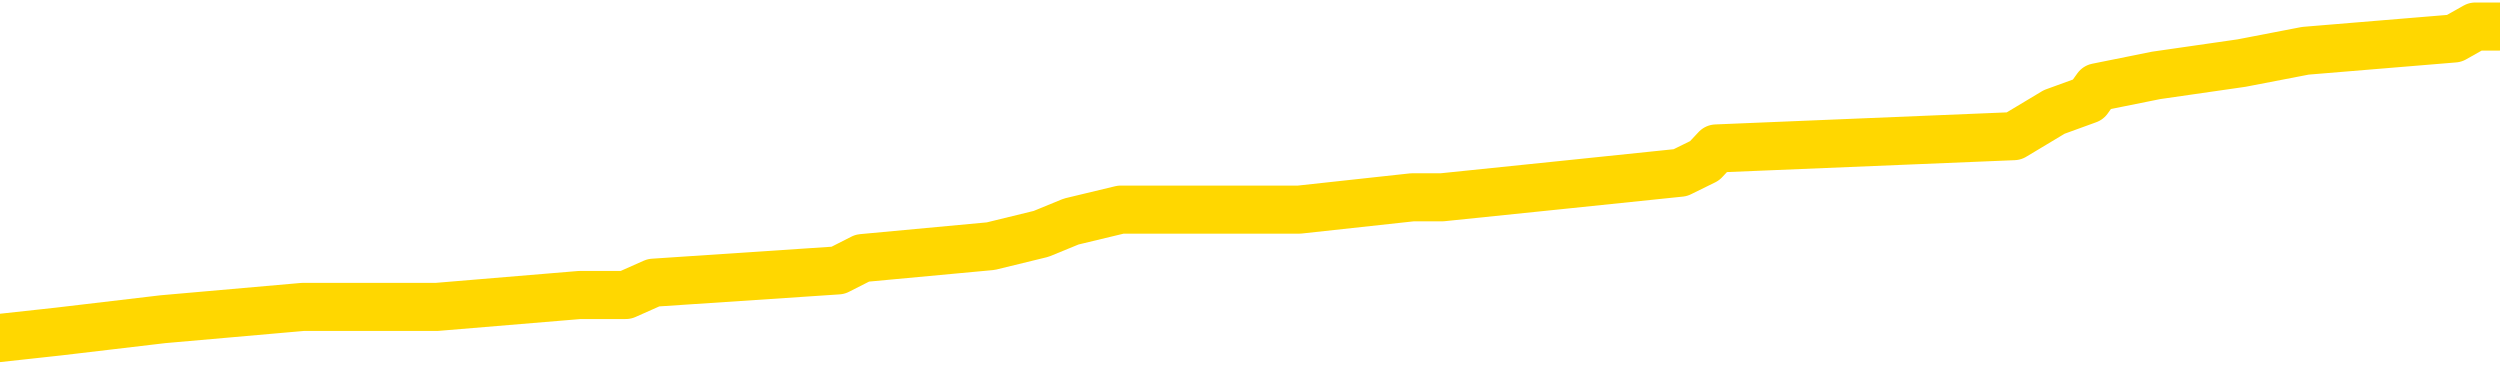 <svg xmlns="http://www.w3.org/2000/svg" version="1.1" viewBox="0 0 6500 1000">
	<path fill="none" stroke="gold" stroke-width="125" stroke-linecap="round" stroke-linejoin="round" d="M0 76560  L-839315 76560 L-839131 76528 L-838641 76465 L-838347 76433 L-838036 76369 L-837802 76338 L-837748 76274 L-837689 76211 L-837536 76179 L-837495 76116 L-837363 76084 L-837070 76052 L-836529 76052 L-835919 76020 L-835871 76020 L-835231 75989 L-835198 75989 L-834672 75989 L-834540 75957 L-834149 75894 L-833821 75830 L-833704 75767 L-833493 75703 L-832776 75703 L-832206 75671 L-832099 75671 L-831924 75640 L-831703 75576 L-831301 75545 L-831276 75481 L-830348 75418 L-830260 75354 L-830178 75291 L-830108 75227 L-829811 75196 L-829659 75132 L-827768 75164 L-827668 75164 L-827405 75164 L-827112 75196 L-826970 75132 L-826721 75132 L-826686 75100 L-826527 75069 L-826064 75005 L-825811 74973 L-825599 74910 L-825347 74878 L-824998 74847 L-824071 74783 L-823977 74720 L-823567 74688 L-822396 74625 L-821207 74593 L-821115 74529 L-821087 74466 L-820821 74402 L-820522 74339 L-820393 74276 L-820356 74212 L-819541 74212 L-819157 74244 L-818097 74276 L-818036 74276 L-817770 74910 L-817299 75513 L-817107 76116 L-816843 76718 L-816506 76687 L-816371 76655 L-815915 76623 L-815172 76592 L-815154 76560 L-814989 76496 L-814921 76496 L-814405 76465 L-813376 76465 L-813180 76433 L-812691 76401 L-812329 76369 L-811921 76369 L-811535 76401 L-809832 76401 L-809734 76401 L-809662 76401 L-809600 76401 L-809416 76369 L-809080 76369 L-808439 76338 L-808362 76306 L-808301 76306 L-808114 76274 L-808035 76274 L-807858 76243 L-807838 76211 L-807608 76211 L-807221 76179 L-806332 76179 L-806293 76147 L-806204 76116 L-806177 76052 L-805169 76020 L-805019 75957 L-804995 75925 L-804862 75894 L-804822 75862 L-803564 75830 L-803506 75830 L-802966 75798 L-802914 75798 L-802867 75798 L-802472 75767 L-802333 75735 L-802133 75703 L-801986 75703 L-801821 75703 L-801545 75735 L-801186 75735 L-800633 75703 L-799989 75671 L-799730 75608 L-799576 75576 L-799175 75545 L-799135 75513 L-799014 75481 L-798953 75513 L-798939 75513 L-798845 75513 L-798552 75481 L-798400 75354 L-798070 75291 L-797992 75227 L-797916 75196 L-797690 75100 L-797623 75037 L-797395 74973 L-797343 74910 L-797178 74878 L-796172 74847 L-795989 74815 L-795438 74783 L-795045 74720 L-794648 74688 L-793798 74625 L-793719 74593 L-793140 74561 L-792699 74561 L-792458 74529 L-792301 74529 L-791900 74466 L-791879 74466 L-791435 74434 L-791029 74402 L-790893 74339 L-790718 74276 L-790582 74212 L-790331 74149 L-789332 74117 L-789249 74085 L-789114 74053 L-789075 74022 L-788185 73990 L-787970 73958 L-787527 73927 L-787409 73895 L-787352 73863 L-786676 73863 L-786576 73831 L-786547 73831 L-785205 73800 L-784799 73768 L-784760 73736 L-783832 73704 L-783733 73673 L-783600 73641 L-783196 73609 L-783170 73578 L-783077 73546 L-782861 73514 L-782450 73451 L-781296 73387 L-781004 73324 L-780976 73260 L-780368 73229 L-780118 73165 L-780098 73133 L-779168 73102 L-779117 73038 L-778995 73006 L-778977 72943 L-778821 72911 L-778646 72848 L-778509 72816 L-778453 72784 L-778345 72753 L-778260 72721 L-778027 72689 L-777952 72657 L-777643 72626 L-777525 72594 L-777356 72562 L-777264 72531 L-777162 72531 L-777138 72499 L-777061 72499 L-776963 72435 L-776597 72404 L-776492 72372 L-775988 72340 L-775537 72309 L-775498 72277 L-775474 72245 L-775434 72213 L-775305 72182 L-775204 72150 L-774763 72118 L-774480 72086 L-773888 72055 L-773758 72023 L-773483 71960 L-773331 71928 L-773177 71896 L-773092 71833 L-773014 71801 L-772828 71769 L-772778 71769 L-772750 71737 L-772671 71706 L-772648 71674 L-772364 71611 L-771761 71547 L-770765 71515 L-770467 71484 L-769733 71452 L-769489 71420 L-769399 71388 L-768821 71357 L-768123 71325 L-767371 71293 L-767052 71262 L-766670 71198 L-766592 71166 L-765958 71135 L-765772 71103 L-765685 71103 L-765555 71103 L-765242 71071 L-765193 71039 L-765051 71008 L-765029 70976 L-764062 70944 L-763516 70913 L-763038 70913 L-762977 70913 L-762653 70913 L-762632 70881 L-762569 70881 L-762359 70849 L-762282 70817 L-762228 70786 L-762205 70754 L-762166 70722 L-762150 70690 L-761393 70659 L-761377 70627 L-760577 70595 L-760425 70564 L-759519 70532 L-759013 70500 L-758784 70437 L-758743 70437 L-758627 70405 L-758451 70373 L-757697 70405 L-757562 70373 L-757398 70342 L-757080 70310 L-756903 70246 L-755881 70183 L-755858 70119 L-755607 70088 L-755394 70024 L-754760 69993 L-754522 69929 L-754489 69866 L-754311 69802 L-754231 69739 L-754141 69707 L-754077 69644 L-753637 69580 L-753613 69548 L-753072 69517 L-752816 69485 L-752322 69453 L-751444 69421 L-751408 69390 L-751355 69358 L-751314 69326 L-751197 69295 L-750920 69263 L-750713 69199 L-750516 69136 L-750493 69072 L-750442 69009 L-750403 68977 L-750325 68946 L-749728 68882 L-749668 68850 L-749564 68819 L-749410 68787 L-748778 68755 L-748097 68723 L-747794 68660 L-747448 68628 L-747250 68597 L-747202 68533 L-746881 68501 L-746254 68470 L-746107 68438 L-746071 68406 L-746013 68375 L-745936 68311 L-745695 68311 L-745607 68279 L-745513 68248 L-745219 68216 L-745085 68184 L-745025 68152 L-744988 68089 L-744715 68089 L-743709 68057 L-743534 68026 L-743483 68026 L-743191 67994 L-742998 67930 L-742665 67899 L-742158 67867 L-741596 67803 L-741582 67740 L-741565 67708 L-741464 67645 L-741350 67581 L-741311 67518 L-741273 67486 L-741207 67486 L-741179 67454 L-741040 67486 L-740748 67486 L-740698 67486 L-740592 67486 L-740328 67454 L-739863 67423 L-739718 67423 L-739664 67359 L-739607 67328 L-739416 67296 L-739050 67264 L-738836 67264 L-738641 67264 L-738583 67264 L-738524 67201 L-738371 67169 L-738101 67137 L-737671 67296 L-737656 67296 L-737579 67264 L-737514 67232 L-737385 67010 L-737361 66979 L-737077 66947 L-737030 66915 L-736975 66883 L-736513 66852 L-736474 66852 L-736433 66820 L-736243 66788 L-735762 66756 L-735275 66725 L-735259 66693 L-735221 66661 L-734964 66630 L-734887 66566 L-734657 66534 L-734641 66471 L-734347 66407 L-733904 66376 L-733458 66344 L-732953 66312 L-732799 66281 L-732513 66249 L-732472 66185 L-732141 66154 L-731919 66122 L-731402 66059 L-731327 66027 L-731079 65963 L-730884 65900 L-730825 65868 L-730048 65836 L-729974 65836 L-729743 65805 L-729727 65805 L-729665 65773 L-729469 65741 L-729005 65741 L-728982 65710 L-728852 65710 L-727551 65710 L-727535 65710 L-727458 65678 L-727364 65678 L-727147 65678 L-726995 65646 L-726816 65678 L-726762 65710 L-726475 65741 L-726436 65741 L-726066 65741 L-725626 65741 L-725443 65741 L-725122 65710 L-724827 65710 L-724381 65646 L-724309 65614 L-723846 65551 L-723409 65519 L-723227 65487 L-721773 65424 L-721641 65392 L-721183 65329 L-720957 65297 L-720571 65234 L-720054 65170 L-719100 65107 L-718306 65043 L-717632 65012 L-717206 64948 L-716895 64916 L-716665 64821 L-715982 64726 L-715969 64631 L-715759 64504 L-715737 64472 L-715562 64409 L-714612 64377 L-714344 64314 L-713529 64282 L-713218 64218 L-713181 64187 L-713124 64123 L-712507 64092 L-711869 64028 L-710243 63996 L-709569 63965 L-708927 63965 L-708849 63965 L-708793 63965 L-708757 63965 L-708729 63933 L-708617 63869 L-708599 63838 L-708576 63806 L-708423 63774 L-708369 63711 L-708292 63679 L-708172 63647 L-708075 63616 L-707957 63584 L-707688 63520 L-707418 63489 L-707401 63425 L-707201 63394 L-707054 63330 L-706827 63298 L-706693 63267 L-706384 63235 L-706324 63203 L-705971 63140 L-705622 63108 L-705522 63076 L-705457 63013 L-705397 62981 L-705013 62918 L-704632 62886 L-704528 62854 L-704268 62822 L-703996 62759 L-703837 62727 L-703805 62696 L-703743 62664 L-703601 62632 L-703418 62600 L-703373 62569 L-703085 62569 L-703069 62537 L-702836 62537 L-702775 62505 L-702736 62505 L-702157 62473 L-702023 62442 L-702000 62315 L-701981 62093 L-701964 61839 L-701948 61585 L-701924 61331 L-701907 61141 L-701886 60919 L-701869 60697 L-701846 60570 L-701829 60443 L-701808 60348 L-701791 60284 L-701742 60189 L-701670 60094 L-701635 59935 L-701611 59809 L-701576 59682 L-701534 59555 L-701497 59491 L-701482 59364 L-701457 59269 L-701420 59206 L-701403 59111 L-701380 59047 L-701363 58984 L-701344 58920 L-701328 58857 L-701299 58762 L-701273 58666 L-701227 58635 L-701211 58571 L-701169 58539 L-701121 58476 L-701050 58413 L-701035 58349 L-701019 58286 L-700957 58254 L-700918 58222 L-700878 58190 L-700712 58159 L-700647 58127 L-700631 58095 L-700587 58032 L-700529 58000 L-700316 57968 L-700283 57937 L-700240 57905 L-700162 57873 L-699625 57842 L-699547 57810 L-699442 57746 L-699354 57715 L-699177 57683 L-698827 57651 L-698671 57619 L-698233 57588 L-698076 57556 L-697947 57524 L-697243 57461 L-697042 57429 L-696081 57366 L-695599 57334 L-695500 57334 L-695407 57302 L-695162 57270 L-695089 57239 L-694646 57175 L-694550 57144 L-694535 57112 L-694519 57080 L-694494 57048 L-694028 57017 L-693811 56985 L-693672 56953 L-693378 56921 L-693289 56890 L-693248 56858 L-693218 56826 L-693046 56795 L-692987 56763 L-692911 56731 L-692830 56699 L-692760 56699 L-692451 56668 L-692366 56636 L-692152 56604 L-692117 56572 L-691434 56541 L-691335 56509 L-691130 56477 L-691083 56446 L-690805 56414 L-690743 56382 L-690726 56319 L-690648 56287 L-690339 56223 L-690315 56192 L-690261 56128 L-690238 56097 L-690116 56065 L-689980 56001 L-689736 55970 L-689610 55970 L-688964 55938 L-688948 55938 L-688923 55938 L-688743 55875 L-688666 55843 L-688575 55811 L-688147 55779 L-687731 55748 L-687338 55684 L-687259 55652 L-687240 55621 L-686877 55589 L-686641 55557 L-686412 55526 L-686099 55494 L-686021 55462 L-685941 55399 L-685763 55335 L-685747 55303 L-685482 55240 L-685401 55208 L-685171 55177 L-684945 55145 L-684630 55145 L-684454 55113 L-684093 55113 L-683702 55081 L-683632 55018 L-683568 54986 L-683428 54923 L-683376 54891 L-683275 54828 L-682773 54796 L-682576 54764 L-682329 54732 L-682143 54701 L-681844 54669 L-681768 54637 L-681602 54574 L-680717 54542 L-680689 54479 L-680566 54415 L-679987 54383 L-679909 54352 L-679196 54352 L-678884 54352 L-678671 54352 L-678654 54352 L-678267 54352 L-677742 54288 L-677296 54256 L-676967 54225 L-676814 54193 L-676488 54193 L-676309 54161 L-676228 54161 L-676022 54098 L-675846 54066 L-674917 54034 L-674028 54003 L-673989 53971 L-673761 53971 L-673382 53939 L-672594 53907 L-672360 53876 L-672284 53844 L-671926 53812 L-671355 53749 L-671088 53717 L-670701 53685 L-670598 53685 L-670428 53685 L-669809 53685 L-669598 53685 L-669290 53685 L-669237 53654 L-669109 53622 L-669056 53590 L-668937 53559 L-668601 53495 L-667642 53463 L-667510 53400 L-667309 53368 L-666677 53336 L-666366 53305 L-665952 53273 L-665925 53241 L-665779 53210 L-665359 53178 L-664027 53178 L-663980 53146 L-663851 53083 L-663834 53051 L-663256 52987 L-663051 52956 L-663021 52924 L-662980 52892 L-662923 52861 L-662885 52829 L-662807 52797 L-662664 52765 L-662210 52734 L-662092 52702 L-661806 52670 L-661434 52638 L-661337 52607 L-661011 52575 L-660656 52543 L-660486 52512 L-660439 52480 L-660330 52448 L-660241 52416 L-660213 52385 L-660137 52321 L-659833 52289 L-659799 52226 L-659728 52194 L-659360 52163 L-659024 52131 L-658943 52131 L-658724 52099 L-658552 52067 L-658525 52036 L-658027 52004 L-657478 51940 L-656598 51909 L-656499 51845 L-656422 51814 L-656148 51782 L-655901 51718 L-655827 51687 L-655765 51623 L-655646 51592 L-655604 51560 L-655494 51528 L-655417 51465 L-654716 51433 L-654471 51401 L-654431 51369 L-654275 51338 L-653675 51338 L-653449 51338 L-653357 51338 L-652881 51338 L-652284 51274 L-651764 51243 L-651743 51211 L-651598 51179 L-651278 51179 L-650736 51179 L-650504 51179 L-650334 51179 L-649847 51147 L-649620 51116 L-649535 51084 L-649188 51052 L-648862 51052 L-648339 51020 L-648012 50989 L-647412 50957 L-647214 50894 L-647162 50862 L-647121 50830 L-646840 50798 L-646156 50735 L-645846 50703 L-645821 50640 L-645629 50608 L-645407 50576 L-645321 50545 L-644657 50481 L-644633 50449 L-644411 50386 L-644081 50354 L-643729 50291 L-643524 50259 L-643292 50196 L-643034 50164 L-642844 50100 L-642797 50069 L-642570 50037 L-642535 50005 L-642379 49973 L-642164 49942 L-641991 49910 L-641900 49878 L-641623 49847 L-641379 49815 L-641064 49783 L-640637 49783 L-640600 49783 L-640117 49783 L-639883 49783 L-639671 49751 L-639445 49720 L-638895 49720 L-638648 49688 L-637814 49688 L-637758 49656 L-637737 49625 L-637579 49593 L-637117 49561 L-637077 49529 L-636737 49466 L-636603 49434 L-636381 49402 L-635808 49371 L-635337 49339 L-635142 49307 L-634949 49276 L-634760 49244 L-634658 49212 L-634290 49180 L-634243 49149 L-634162 49117 L-632868 49085 L-632820 49053 L-632552 49053 L-632407 49053 L-631856 49053 L-631739 49022 L-631657 48990 L-631298 48958 L-631074 48927 L-630793 48895 L-630464 48831 L-629956 48800 L-629843 48768 L-629765 48736 L-629600 48704 L-629306 48704 L-628837 48704 L-628641 48736 L-628590 48736 L-627940 48704 L-627819 48673 L-627364 48673 L-627329 48641 L-626860 48609 L-626750 48578 L-626733 48546 L-626517 48546 L-626336 48514 L-625805 48514 L-624775 48514 L-624576 48482 L-624117 48451 L-623169 48387 L-623070 48355 L-622716 48292 L-622656 48260 L-622641 48229 L-622606 48197 L-622237 48165 L-622117 48133 L-621875 48102 L-621711 48070 L-621523 48038 L-621403 48006 L-620332 47943 L-619474 47911 L-619262 47848 L-619164 47816 L-618990 47753 L-618657 47721 L-618585 47689 L-618528 47657 L-618352 47657 L-617963 47626 L-617728 47594 L-617617 47562 L-617500 47531 L-616519 47499 L-616493 47467 L-615899 47404 L-615867 47404 L-615718 47372 L-615434 47340 L-614522 47340 L-613576 47340 L-613423 47309 L-613320 47309 L-613188 47277 L-613045 47245 L-613019 47213 L-612905 47182 L-612686 47150 L-612005 47118 L-611876 47086 L-611572 47055 L-611333 46991 L-611000 46960 L-610361 46928 L-610019 46864 L-609957 46833 L-609801 46833 L-608880 46833 L-608409 46833 L-608366 46833 L-608353 46801 L-608312 46769 L-608290 46737 L-608263 46706 L-608119 46674 L-607696 46642 L-607361 46642 L-607170 46611 L-606741 46611 L-606553 46579 L-606164 46515 L-605630 46484 L-605257 46452 L-605236 46452 L-604986 46420 L-604868 46388 L-604792 46357 L-604656 46325 L-604617 46293 L-604537 46262 L-604142 46230 L-603647 46198 L-603535 46135 L-603362 46103 L-603053 46071 L-602606 46039 L-602283 46008 L-602140 45944 L-601713 45881 L-601560 45817 L-601505 45754 L-600691 45722 L-600671 45690 L-600299 45659 L-600243 45659 L-599114 45627 L-599046 45627 L-598487 45595 L-598293 45564 L-598156 45532 L-597923 45500 L-597576 45468 L-597541 45405 L-597506 45373 L-597438 45310 L-597089 45278 L-596917 45246 L-596432 45215 L-596416 45183 L-596090 45151 L-595933 45119 L-594792 45056 L-594767 45024 L-594576 44961 L-594382 44929 L-594132 44897 L-594115 44866 L-593094 44834 L-592797 44802 L-592721 44770 L-592585 44707 L-592409 44675 L-591833 44612 L-591617 44580 L-591553 44548 L-591423 44517 L-591386 44453 L-590863 44421 L-590725 56921 L-590710 56921 L-590687 56921 L-590667 56921 L-590440 44390 L-589664 44390 L-589623 44390 L-589255 44390 L-589176 44358 L-589124 44326 L-588451 44295 L-587709 44263 L-587284 44263 L-586836 44231 L-585775 44199 L-585463 44136 L-585053 44136 L-584981 44104 L-584457 44104 L-584362 44104 L-584344 44104 L-583899 44072 L-583714 44009 L-582934 43946 L-582261 43914 L-581849 43819 L-581617 43755 L-581477 43723 L-581395 43660 L-581375 43628 L-581299 43628 L-581171 43597 L-580854 43628 L-580629 43628 L-580304 43597 L-580242 43597 L-579872 43597 L-579839 43597 L-579631 43597 L-578963 43597 L-578886 43597 L-578728 43533 L-578617 43533 L-578291 43501 L-578136 43470 L-577795 43470 L-577738 43406 L-577400 43343 L-577196 43311 L-577143 43248 L-575767 43216 L-575637 43184 L-575204 43152 L-574883 43121 L-574055 43057 L-573932 43026 L-573201 42962 L-573045 42899 L-573005 42867 L-572951 42835 L-572928 42803 L-572814 42772 L-572517 42740 L-572227 42708 L-572173 42677 L-572052 42645 L-572022 42613 L-571923 42581 L-571479 42581 L-571327 42550 L-570492 42550 L-569949 42518 L-569615 42518 L-569599 42486 L-569524 42454 L-569407 42423 L-569213 42391 L-568949 42359 L-568114 42328 L-568018 42296 L-567496 42264 L-567455 42232 L-567355 42201 L-566527 42201 L-566392 42169 L-566053 42169 L-565499 42137 L-565119 42105 L-564956 42074 L-564646 42042 L-563834 42010 L-563528 41979 L-563259 41979 L-562938 41979 L-562617 42010 L-562341 42010 L-561513 41947 L-561418 41915 L-561325 41820 L-561221 41725 L-560834 41630 L-560354 41566 L-560337 41534 L-560219 41503 L-559851 41439 L-559756 41407 L-558922 41344 L-558845 41312 L-558546 41281 L-558455 41249 L-558048 41185 L-557937 41122 L-557238 41090 L-556765 41059 L-556705 41027 L-556486 40963 L-556212 40932 L-556099 40900 L-555072 40868 L-554685 40836 L-554665 40805 L-554333 40773 L-554088 40741 L-553655 40710 L-553545 40678 L-553427 40646 L-552975 40583 L-552385 40551 L-552048 40519 L-550155 40487 L-550042 40424 L-549830 40392 L-548512 40361 L-548405 33222 L-548339 26179 L-548303 19675 L-548241 19675 L-547742 26750 L-547067 33730 L-547045 40170 L-546774 40107 L-545806 40107 L-545117 40075 L-544955 40043 L-544414 40012 L-544324 39980 L-543305 39948 L-542357 39885 L-541992 39916 L-541889 39948 L-541301 39948 L-541241 39948 L-541141 39916 L-540700 39853 L-540593 39821 L-540151 39789 L-539151 39694 L-538895 39599 L-538792 39504 L-538662 39440 L-538295 39377 L-537715 39314 L-537684 39282 L-537368 39250 L-535385 39218 L-535269 39187 L-535202 39187 L-534843 39155 L-533224 39123 L-533047 39123 L-532902 39123 L-532080 39155 L-532027 39187 L-531973 39187 L-531539 39187 L-530558 39218 L-530484 39218 L-529400 39187 L-529187 39187 L-528471 39123 L-528082 39092 L-527863 39028 L-527544 38965 L-527050 38901 L-526922 38869 L-526693 38806 L-526461 38743 L-526402 38711 L-526112 38679 L-525840 38616 L-524810 38584 L-523145 38552 L-522726 38520 L-522589 38489 L-522433 38489 L-522127 38457 L-521899 38394 L-521741 38362 L-521582 38298 L-521412 38235 L-521365 38203 L-521312 38171 L-521290 38171 L-520904 38140 L-520654 38140 L-520384 38140 L-520223 38140 L-520133 38140 L-518475 38140 L-518309 38171 L-517929 38140 L-517469 38140 L-516860 38076 L-515767 38045 L-515336 38013 L-515304 37981 L-515242 37949 L-515224 37918 L-513521 37886 L-513479 37854 L-513012 37822 L-512826 37791 L-512793 37727 L-512198 37696 L-512148 37664 L-511825 37632 L-511775 37600 L-511564 37569 L-511546 37537 L-511280 37473 L-511227 37442 L-510758 37410 L-510248 37347 L-510169 37347 L-509875 37315 L-509859 37283 L-509820 37251 L-509749 37220 L-509592 37188 L-508646 37188 L-508589 37188 L-508068 37188 L-507876 37156 L-507775 37156 L-507549 37125 L-507039 37125 L-506651 37981 L-506582 37981 L-506233 37949 L-505876 37918 L-504748 36998 L-504696 36934 L-504470 36902 L-504436 36871 L-504311 36807 L-504213 36807 L-503948 36807 L-503208 36839 L-502629 36839 L-502336 36839 L-501630 36839 L-501451 36807 L-501428 36807 L-500792 36776 L-500481 36744 L-500084 36744 L-500054 36712 L-500033 36680 L-499880 36649 L-499195 36649 L-499178 36649 L-498838 36649 L-498566 36617 L-498528 36585 L-498472 36522 L-498450 36490 L-498378 36458 L-498046 36427 L-497940 36395 L-497911 36331 L-497713 36300 L-497561 36268 L-496692 36236 L-496130 36173 L-496114 36173 L-496013 36141 L-495910 36173 L-495764 36173 L-495686 36173 L-495648 36141 L-495592 36109 L-495519 36078 L-495374 36046 L-494892 36046 L-494488 36014 L-493622 36046 L-493602 36046 L-493344 36046 L-493267 36046 L-493238 36014 L-493228 35951 L-493211 35919 L-492918 35887 L-492878 35855 L-492806 35824 L-492733 35792 L-492528 35760 L-492368 35665 L-492066 35570 L-491989 35443 L-491972 35348 L-491756 35284 L-491524 35284 L-491414 35316 L-491045 35348 L-490886 35348 L-490655 35348 L-490487 35348 L-490341 35316 L-490209 35284 L-488934 35221 L-488530 35157 L-488469 35126 L-488353 35062 L-487927 35031 L-487912 34967 L-487850 34935 L-487577 34872 L-487464 34840 L-487182 34777 L-486905 34745 L-486480 34682 L-486457 34650 L-486379 34618 L-486254 34586 L-485667 34555 L-485276 34523 L-484940 34491 L-484351 34460 L-484249 34460 L-484078 34428 L-483942 34428 L-483114 34396 L-481929 34364 L-481893 34333 L-481838 34333 L-481617 34301 L-481412 34301 L-481257 34301 L-481001 34269 L-480924 34237 L-480381 34206 L-480345 34174 L-480096 34142 L-479709 34111 L-478883 34079 L-478525 34047 L-478214 34047 L-477956 34015 L-477733 33984 L-477327 33952 L-477210 33920 L-477027 33888 L-476974 33888 L-476785 33857 L-476614 33825 L-476586 33793 L-476305 33762 L-475995 33730 L-475857 33698 L-475547 33666 L-475353 33666 L-475338 33635 L-474618 33635 L-474485 33571 L-474187 33539 L-474096 33508 L-473496 33508 L-473458 33476 L-473379 33444 L-472759 33413 L-472607 33349 L-472567 33317 L-472256 33286 L-472064 33254 L-471871 33190 L-471816 33127 L-471507 33095 L-471455 33064 L-471400 33095 L-471374 33095 L-471249 33095 L-470439 33064 L-470362 33032 L-469822 33000 L-469553 32968 L-468894 32937 L-467986 32905 L-467745 32873 L-467212 32842 L-466995 32810 L-465888 32842 L-465837 32842 L-465062 32842 L-464514 32810 L-464403 32778 L-464250 32715 L-464195 32683 L-464029 32651 L-463652 32619 L-463205 32588 L-463150 32556 L-462996 32524 L-462316 32493 L-462095 32461 L-461578 32429 L-460729 32366 L-460713 32334 L-458922 32302 L-458367 32270 L-458250 32239 L-457244 32207 L-457208 32175 L-456975 32175 L-456883 32175 L-456842 32175 L-456510 32144 L-456159 32112 L-455893 32048 L-455607 32017 L-455296 31953 L-455042 31890 L-454948 31858 L-454458 31826 L-454251 31795 L-453685 31763 L-453571 31795 L-453220 31763 L-453168 31763 L-453128 31763 L-452525 31699 L-451791 31636 L-451210 31572 L-450974 31509 L-450434 31414 L-450281 31350 L-449779 31319 L-449570 31255 L-449547 31255 L-449488 31223 L-448525 31223 L-448348 31192 L-447906 31160 L-447882 31097 L-447727 31065 L-447645 31065 L-447495 31097 L-446848 31097 L-446798 31065 L-445678 31033 L-444694 31001 L-444632 30970 L-443912 30938 L-443047 30906 L-442668 30875 L-442449 30875 L-441690 30843 L-441638 30811 L-441329 30748 L-440477 30748 L-440284 30716 L-440107 30684 L-439883 30684 L-439756 30652 L-439564 30652 L-439332 30621 L-439162 30652 L-438876 30621 L-438596 30621 L-438513 30589 L-438343 30557 L-438326 30494 L-438172 30462 L-438133 30430 L-437357 30399 L-437281 30399 L-437049 30335 L-436622 30303 L-436276 30272 L-435693 30240 L-435425 30240 L-435166 30240 L-435036 30177 L-435020 30145 L-434906 30113 L-434882 30081 L-434648 30050 L-434612 30018 L-433296 30018 L-433240 29986 L-432561 29923 L-431989 29923 L-431863 29923 L-431710 29923 L-431633 29923 L-431321 29859 L-431048 29828 L-430959 29764 L-430858 29764 L-429930 29732 L-429853 29732 L-429489 29732 L-429465 29701 L-429428 29669 L-428653 29605 L-428561 29574 L-428421 29542 L-428019 29510 L-427758 29510 L-427514 29542 L-427300 29510 L-427220 29510 L-427143 29510 L-427067 29510 L-426880 29542 L-426813 29542 L-426564 29542 L-426509 29510 L-426371 29479 L-426292 29415 L-426178 29383 L-425955 29352 L-425791 29320 L-425750 29288 L-425580 29256 L-425210 29225 L-425195 29193 L-425079 29161 L-424357 29130 L-424322 29098 L-424189 29098 L-423841 29066 L-423429 29066 L-423393 29066 L-423315 29034 L-423276 29003 L-422912 28971 L-422708 28939 L-422693 28907 L-422348 28876 L-421999 28876 L-421673 28876 L-421572 28844 L-421419 28844 L-421224 28812 L-420993 28812 L-420900 28812 L-420745 28812 L-420667 28812 L-420627 28781 L-420513 28749 L-420490 28717 L-420239 28717 L-420100 28654 L-419523 28559 L-418694 28495 L-418207 28432 L-418085 28400 L-418047 28368 L-418034 28336 L-417882 28273 L-417781 28210 L-417548 28178 L-417158 28114 L-416853 28083 L-416838 28051 L-416667 28019 L-416428 27956 L-415832 27956 L-415228 27924 L-415189 27924 L-415148 27924 L-414995 27892 L-414942 27861 L-414879 27829 L-414811 27797 L-414756 27734 L-414731 27702 L-414684 27670 L-414590 27607 L-414453 27575 L-414300 27543 L-414167 27512 L-414127 27512 L-414091 27480 L-414029 27448 L-413756 27385 L-413441 27353 L-413400 27289 L-413315 27258 L-413138 27226 L-412900 27194 L-412543 27163 L-412513 27131 L-411944 27099 L-411821 27067 L-411585 27036 L-411562 27036 L-411281 27004 L-410995 27004 L-410740 27004 L-410168 26972 L-409871 26940 L-409795 26909 L-409096 26877 L-409019 26845 L-408983 26814 L-408957 26782 L-408906 26718 L-408712 26687 L-408571 26623 L-408536 26592 L-408495 26560 L-407900 26528 L-407668 26496 L-407384 26718 L-407330 26909 L-407256 27131 L-407178 27321 L-406942 27258 L-406698 27226 L-406562 27194 L-406456 27163 L-406376 27131 L-405989 27067 L-405862 27036 L-405709 27004 L-405672 26972 L-405526 26940 L-405304 26909 L-405130 26877 L-405061 26845 L-404240 26782 L-404224 26782 L-403929 26750 L-403141 26718 L-402831 26718 L-402685 26687 L-402457 26655 L-402256 26592 L-401319 26560 L-401283 26528 L-401260 26496 L-401219 26433 L-400951 26401 L-400354 26369 L-400290 26338 L-400255 26306 L-400238 26274 L-399543 26274 L-399342 26274 L-399310 26274 L-398976 26274 L-398869 26243 L-398244 26179 L-397740 26147 L-397702 26084 L-397260 26084 L-397164 26052 L-397005 26052 L-396692 26052 L-396680 26052 L-396240 26084 L-395758 26116 L-395628 26116 L-395308 26116 L-395240 26084 L-394936 26084 L-394760 26052 L-394566 26020 L-394324 25957 L-394126 25894 L-394100 25830 L-393522 25798 L-393452 25767 L-393043 25735 L-392988 25703 L-392942 25671 L-392578 25640 L-392432 25608 L-392227 25576 L-392130 25576 L-391975 25545 L-391914 25513 L-391766 25449 L-391666 25418 L-391109 25418 L-391086 25481 L-390914 25513 L-390372 25545 L-390311 25545 L-390258 25481 L-390229 25418 L-390158 25386 L-390141 25322 L-390078 25291 L-390041 25227 L-389887 25196 L-389561 25164 L-388995 25132 L-388981 25100 L-388918 25037 L-388817 24973 L-388771 24973 L-388528 24942 L-388106 24942 L-387951 24942 L-386209 24878 L-385668 24847 L-384724 24815 L-384315 24783 L-383774 24720 L-383578 24688 L-383409 24656 L-383113 24625 L-382999 24593 L-382983 24593 L-382829 24561 L-382689 24529 L-382612 24466 L-382480 24466 L-382132 24466 L-381762 24498 L-381164 24498 L-380988 24498 L-380832 24466 L-380563 24434 L-380411 24434 L-380120 24529 L-380097 24593 L-380014 24656 L-379786 24720 L-379086 24688 L-378960 24656 L-378529 24625 L-378434 24593 L-377229 24593 L-377180 24561 L-376887 24561 L-376483 24529 L-376208 24466 L-376188 24434 L-376071 24402 L-375995 24371 L-375813 24339 L-375333 24307 L-374882 24244 L-374472 24212 L-374441 24180 L-374023 24149 L-373909 24149 L-373791 24149 L-373775 24149 L-373581 24117 L-373560 24053 L-373327 24022 L-372884 23990 L-372565 23927 L-372100 23927 L-371934 23895 L-371780 23863 L-371624 23863 L-371170 23863 L-370851 23863 L-370796 23895 L-370425 23895 L-370387 23927 L-370061 23927 L-369944 23895 L-369846 23863 L-369520 23800 L-369132 23768 L-368872 23736 L-368513 23673 L-368257 23641 L-366087 23609 L-366037 23578 L-366015 23546 L-365603 23546 L-365542 23546 L-365471 23578 L-365241 23578 L-364930 23546 L-364627 23482 L-364582 23451 L-364275 23419 L-364142 23387 L-363925 23355 L-363213 23324 L-363058 23324 L-362919 23292 L-362771 23292 L-362749 23292 L-362555 23260 L-362530 23229 L-362439 23197 L-362417 23165 L-362400 23133 L-362300 23102 L-361372 23070 L-360914 23070 L-359822 23006 L-359399 23006 L-358995 22975 L-358957 22943 L-358703 22911 L-357929 22848 L-357912 22816 L-357888 22784 L-357695 22753 L-356958 22721 L-356689 22689 L-356649 22657 L-356250 22594 L-356225 22562 L-355436 22531 L-354756 22499 L-353385 22467 L-353115 22435 L-353066 22404 L-352528 22340 L-352495 22309 L-352394 22245 L-352070 22213 L-351991 22182 L-351722 22182 L-350809 22150 L-350670 22150 L-350421 22086 L-349876 22086 L-349454 22055 L-349261 22023 L-349246 22023 L-349108 21960 L-349014 21928 L-348886 21896 L-348626 21864 L-348602 21801 L-348510 21769 L-348200 21737 L-348140 21706 L-348023 21706 L-347673 21706 L-346863 21706 L-346631 21642 L-345802 21642 L-345570 21579 L-345354 21547 L-344835 21547 L-344197 21515 L-343781 21484 L-343458 21452 L-342978 21420 L-342552 21420 L-342491 21388 L-342142 21388 L-342102 21357 L-342088 21325 L-341988 21262 L-341943 21262 L-341458 21230 L-340656 21230 L-340322 21230 L-339241 21198 L-338761 21166 L-338738 21135 L-338598 21103 L-338042 21071 L-337345 21039 L-337036 21008 L-336814 20976 L-336710 20944 L-336607 20881 L-335936 20849 L-335842 20817 L-335820 20817 L-335743 20786 L-335565 20786 L-335393 20786 L-335212 20754 L-335199 20722 L-335122 20690 L-334958 20659 L-334443 20627 L-334427 20595 L-334287 20595 L-333924 20564 L-333900 20564 L-333769 20532 L-333745 20500 L-333383 20468 L-332857 20405 L-332764 20373 L-332548 20310 L-332454 20278 L-332430 20246 L-331965 20215 L-331888 20215 L-331487 20183 L-331036 20183 L-329784 20151 L-329745 20119 L-329314 20088 L-329281 20056 L-328562 20024 L-328386 19993 L-328250 19961 L-327943 19929 L-327888 19897 L-327864 19834 L-327848 19770 L-327673 19739 L-327483 19707 L-326976 19707 L-326602 19453 L-326264 19168 L-326225 18914 L-325506 18692 L-325412 18660 L-325374 18628 L-324832 18628 L-324809 18597 L-324406 18565 L-323981 18533 L-323710 18533 L-323530 18501 L-323284 18438 L-323261 18406 L-323204 18343 L-322588 18311 L-322085 18279 L-321698 18279 L-321079 18311 L-320863 18311 L-320708 18343 L-319415 18279 L-319316 18248 L-318874 18184 L-318542 18152 L-318242 18089 L-317999 18057 L-317265 17994 L-316685 17962 L-315856 17930 L-315756 17899 L-315198 17867 L-315060 17835 L-313418 17803 L-313357 17803 L-313263 17803 L-312296 17803 L-312119 17772 L-311832 17772 L-311614 17772 L-311536 17740 L-311265 17740 L-311149 17708 L-310996 17677 L-310686 17645 L-310608 17613 L-310517 17613 L-310439 17581 L-310323 17581 L-310144 17550 L-310052 17518 L-310014 17486 L-309511 17486 L-309292 17454 L-309163 17454 L-309007 17423 L-308953 17391 L-308828 17391 L-308443 17359 L-307935 17328 L-307863 17296 L-307382 17264 L-307305 17232 L-307205 17232 L-306972 17201 L-306507 17201 L-306277 17201 L-306260 17201 L-306028 17201 L-305874 17201 L-305812 17201 L-305619 17169 L-305348 17105 L-304597 17074 L-303644 17074 L-303608 17042 L-303383 17042 L-302943 17042 L-302662 16979 L-302314 16947 L-301245 16915 L-300317 16915 L-300186 16915 L-300139 16915 L-300070 16883 L-299915 16883 L-299838 16820 L-299664 16756 L-299230 16693 L-299025 16661 L-298965 16598 L-298383 16566 L-298229 16503 L-298113 16471 L-298072 16439 L-297903 16407 L-297766 16376 L-297555 16312 L-297478 16281 L-297454 16249 L-297246 16185 L-296836 16154 L-296811 16122 L-296588 16090 L-296443 16059 L-296408 16027 L-296395 15995 L-296372 15963 L-296139 15932 L-295953 15900 L-295736 15868 L-295711 15836 L-295022 15805 L-294918 15773 L-294882 15741 L-294862 15710 L-294668 15678 L-294614 15646 L-294497 15583 L-294416 15583 L-294305 15551 L-293990 15519 L-293531 15487 L-293276 15456 L-293042 15392 L-292912 15361 L-292559 15329 L-292500 15297 L-292347 15265 L-291775 15202 L-291689 15170 L-291536 15107 L-291240 15043 L-290870 14980 L-290567 14916 L-290490 14885 L-290085 14853 L-289917 14853 L-289773 14853 L-289233 14853 L-289172 14853 L-289156 14789 L-288990 14758 L-288785 14726 L-288710 14726 L-288617 14694 L-288207 14663 L-288192 14631 L-288168 14631 L-287975 14599 L-287898 14885 L-287728 15170 L-287666 15424 L-287650 15710 L-287135 15678 L-286914 15646 L-286295 15583 L-286042 15551 L-285848 15519 L-285808 15487 L-285735 15487 L-285670 15487 L-285019 15487 L-284980 15519 L-284806 15519 L-284740 15519 L-284066 15519 L-283677 15456 L-283416 15424 L-283178 15392 L-283100 15329 L-283084 15265 L-282882 15234 L-282512 15170 L-282286 15138 L-281651 15107 L-281631 15107 L-281244 15075 L-281150 15075 L-281092 15043 L-280816 15012 L-280506 15012 L-280429 14980 L-279578 15012 L-279235 15170 L-278798 15361 L-278364 15519 L-277869 15678 L-277720 15646 L-277451 15678 L-276213 15710 L-276157 15773 L-274393 15805 L-274203 15773 L-273192 15741 L-273041 15710 L-272666 15773 L-272345 15836 L-271740 15900 L-271670 15963 L-271493 15932 L-270664 15900 L-270526 15868 L-270139 15836 L-269954 15805 L-269911 15773 L-269791 15741 L-269581 15710 L-269134 15646 L-268785 15614 L-268653 15583 L-268244 15551 L-267894 15551 L-267609 15519 L-267415 15487 L-267261 15487 L-267097 15456 L-267028 15424 L-266929 15424 L-266695 15392 L-266579 15392 L-266525 15361 L-265984 15361 L-265519 15329 L-264337 15329 L-264204 15329 L-264179 15329 L-264127 15329 L-263459 15329 L-262424 15265 L-262230 15234 L-262051 15202 L-261899 15202 L-261859 15170 L-261844 15170 L-261782 15138 L-261457 15107 L-260296 15075 L-260103 15043 L-259925 15012 L-258811 14980 L-257952 14948 L-257846 14948 L-257372 14916 L-257179 14916 L-254858 14885 L-254780 14853 L-254659 14789 L-254624 14758 L-254587 14694 L-254493 14599 L-254277 14536 L-253696 14472 L-253309 14440 L-252536 14409 L-252459 14377 L-251761 14377 L-251220 14377 L-251179 14345 L-251049 14345 L-250585 14314 L-250546 14282 L-250411 14250 L-250043 14218 L-250014 14187 L-249864 14187 L-249463 14155 L-247639 14187 L-246832 14155 L-246113 14155 L-246097 14155 L-245783 14092 L-245221 14060 L-244720 14028 L-244201 13996 L-244179 13965 L-242436 13933 L-242267 13901 L-242071 13869 L-241177 13838 L-240659 13774 L-240448 13743 L-240190 13711 L-239481 13679 L-238530 13647 L-237872 13616 L-237833 13552 L-237546 13520 L-237464 13489 L-237368 13489 L-237237 13457 L-237159 13457 L-236424 13457 L-236087 13425 L-236037 13457 L-235782 13457 L-235496 13425 L-235070 13425 L-234490 13394 L-234231 13394 L-234079 13362 L-233832 13362 L-233793 13362 L-232996 13330 L-232959 13298 L-232782 13298 L-232372 13235 L-232144 13235 L-232067 13235 L-231936 13235 L-231820 13203 L-231472 13171 L-231409 13140 L-231256 13108 L-230515 13076 L-230404 13045 L-230234 13013 L-230195 12981 L-229900 12981 L-229499 12981 L-229322 12981 L-229228 12981 L-228918 12949 L-228117 12918 L-227658 12854 L-227138 12822 L-226650 12791 L-225954 12759 L-224908 12727 L-224639 12727 L-224585 12696 L-224425 12696 L-224173 12696 L-223927 12664 L-223848 12632 L-223634 12569 L-223322 12537 L-222858 12473 L-222844 12442 L-222548 12442 L-222534 12410 L-221543 12378 L-220871 12347 L-220536 12283 L-219920 12283 L-219783 12251 L-219144 12220 L-219014 12188 L-218063 12125 L-217963 12061 L-217404 12029 L-216995 12029 L-216567 12029 L-216476 11998 L-215641 11998 L-215277 11998 L-215238 12029 L-215106 12061 L-214929 12061 L-214712 12061 L-214659 12029 L-214502 11966 L-214249 11934 L-213148 11902 L-213071 11871 L-212852 11839 L-212721 11776 L-212684 11744 L-212491 11712 L-212392 11680 L-211908 11649 L-211623 11617 L-211463 11585 L-211368 11522 L-211097 11490 L-210827 11458 L-210811 11331 L-210673 11236 L-210534 11141 L-210208 11014 L-209899 10951 L-209858 10919 L-209782 10855 L-209667 10824 L-208816 10760 L-208490 10729 L-208158 10697 L-208026 10697 L-207810 10697 L-207793 10697 L-207113 10697 L-207020 10633 L-206996 10602 L-206981 10538 L-206942 10506 L-206530 10443 L-206261 10411 L-206221 10380 L-205852 10380 L-205643 10348 L-204560 10348 L-204543 10316 L-204515 10284 L-204495 10284 L-204118 10221 L-203863 10189 L-203615 10126 L-203475 10062 L-203343 10031 L-203011 9999 L-202918 9967 L-202857 9935 L-202299 9904 L-202238 9872 L-202082 9840 L-201888 9809 L-201696 9777 L-201680 9745 L-201642 9713 L-201603 9682 L-201332 9650 L-201209 9618 L-201177 9586 L-201077 9586 L-200921 9586 L-200780 9586 L-200496 9555 L-200171 9555 L-199475 9523 L-199452 9523 L-198943 9523 L-198097 9523 L-197734 9491 L-197579 9460 L-196975 9460 L-196805 9460 L-196744 9460 L-196689 9428 L-195634 9396 L-195615 9396 L-194709 9396 L-194688 9396 L-194521 9364 L-194279 9364 L-194228 9333 L-194174 9269 L-194036 9237 L-193997 9206 L-193069 9174 L-193013 9174 L-192891 9174 L-192820 9174 L-192704 9174 L-192525 9206 L-191543 9174 L-191404 9174 L-191286 9111 L-190991 9047 L-190744 9015 L-190708 8984 L-190653 9015 L-190631 9015 L-190498 9015 L-190419 9015 L-190282 8984 L-189659 8984 L-189492 8952 L-189028 8952 L-188851 8888 L-188835 8857 L-188775 8825 L-188658 8793 L-188176 8762 L-187480 8730 L-187107 8698 L-186938 8666 L-185972 8635 L-185817 8603 L-185639 8603 L-185546 8571 L-185291 8571 L-185120 8571 L-184474 8539 L-184463 8539 L-183882 8508 L-183744 8508 L-183689 8444 L-182954 8413 L-182915 8381 L-182838 8381 L-182196 8349 L-181421 8349 L-181329 8317 L-181280 8317 L-181265 8286 L-181229 8286 L-181212 8222 L-181149 8190 L-181133 8159 L-181113 8159 L-180958 8127 L-180920 8095 L-180903 8064 L-180864 8032 L-180725 8000 L-180648 7968 L-180284 7937 L-179936 7905 L-179162 7873 L-178560 7842 L-178364 7810 L-178134 7810 L-177996 7778 L-177358 7778 L-177069 7746 L-177047 7746 L-176587 7715 L-176354 7715 L-176299 7683 L-176261 7651 L-175758 7619 L-175207 7588 L-174419 7556 L-173296 7556 L-172402 7524 L-172314 7524 L-172015 7493 L-171943 7461 L-171827 7429 L-170650 7397 L-170302 7366 L-170280 7334 L-169761 7302 L-169614 7270 L-169506 7239 L-169296 7207 L-169142 7175 L-169119 7144 L-168925 7112 L-168848 7080 L-168705 7048 L-167904 7017 L-167757 6985 L-167478 6953 L-167300 6921 L-166991 6890 L-166179 6858 L-165251 6858 L-163659 6826 L-163415 6795 L-162774 6763 L-162579 6731 L-162501 6699 L-161984 6668 L-161752 6668 L-161729 6636 L-161597 6636 L-161257 6604 L-161247 6572 L-161030 6541 L-160993 6509 L-160452 6477 L-159923 6414 L-159855 6382 L-159562 6350 L-159014 6287 L-158979 6255 L-158926 6223 L-158827 6160 L-158595 6160 L-158014 6160 L-157917 6192 L-157843 6192 L-157511 6160 L-156761 6128 L-156722 6097 L-156042 6097 L-155887 6097 L-155561 6065 L-155345 6033 L-155114 6033 L-154817 6001 L-154571 5970 L-154220 5938 L-154167 5906 L-153407 5875 L-152714 5811 L-152363 5748 L-151900 5716 L-151266 5684 L-150857 5652 L-150780 5684 L-150354 5684 L-149711 5652 L-149542 5652 L-148800 5621 L-148613 5589 L-148317 5557 L-147745 5526 L-147720 5494 L-146701 5494 L-146214 5462 L-146120 5462 L-146059 5430 L-145771 5399 L-145485 5367 L-145424 5335 L-145244 5335 L-144533 5303 L-144357 5272 L-144159 5240 L-144007 5208 L-143915 5177 L-143854 5145 L-143312 5145 L-143001 5113 L-142909 5050 L-142832 4986 L-142265 4954 L-142174 4954 L-141919 4891 L-141592 4828 L-141555 4732 L-141400 4637 L-141168 4605 L-140846 4574 L-139714 4542 L-139514 4510 L-138989 4479 L-138744 4479 L-138498 4447 L-138418 4415 L-138398 4352 L-138322 4320 L-138266 4256 L-138189 4225 L-138150 4193 L-137971 4130 L-137934 4098 L-137703 4066 L-136465 4034 L-136138 4003 L-136099 3939 L-135317 3907 L-135170 3876 L-134178 3844 L-133972 3844 L-133546 3844 L-133419 3844 L-133014 3876 L-132926 3844 L-132270 3812 L-131562 3781 L-130954 3749 L-130761 3717 L-130528 3654 L-129909 3622 L-129614 3559 L-129174 3527 L-129019 3495 L-128864 3463 L-128108 3400 L-127758 3368 L-127356 3368 L-127317 3336 L-126311 3336 L-125991 3336 L-125744 3305 L-125045 3241 L-124971 3210 L-124659 3178 L-123579 3146 L-123387 3114 L-123153 3114 L-122959 3083 L-122458 3051 L-121705 3051 L-121591 3051 L-121391 3051 L-121350 3019 L-121257 2987 L-120944 2956 L-120856 2924 L-120739 2892 L-120422 2892 L-120353 2861 L-120328 2829 L-119966 2797 L-119927 2765 L-119711 2734 L-119207 2765 L-118605 2797 L-118394 2861 L-118240 2892 L-118203 2892 L-118159 2829 L-118124 2797 L-117991 2765 L-117582 2734 L-117211 2702 L-117158 2670 L-117142 2638 L-117063 2607 L-116653 2575 L-116499 2543 L-116484 2480 L-116444 2448 L-116266 2385 L-116190 2353 L-115958 2321 L-115168 2289 L-115091 2289 L-114356 2226 L-114200 2194 L-113960 2131 L-113899 2067 L-113813 2036 L-113791 1972 L-113673 1909 L-113659 1845 L-113597 1782 L-113559 1750 L-113465 1718 L-113443 1718 L-113327 1687 L-113094 1655 L-112924 1592 L-112104 1592 L-111703 1560 L-111547 1560 L-111042 1560 L-110928 1560 L-110332 1560 L-109958 1528 L-109906 1528 L-109712 1496 L-109015 1496 L-108977 1465 L-108832 1465 L-108607 1433 L-108345 1401 L-107972 1369 L-107546 1338 L-107417 1306 L-107397 1243 L-106904 1243 L-106207 1211 L-105976 1243 L-105822 1243 L-104853 1243 L-104628 1274 L-104351 1274 L-104335 1243 L-103809 1211 L-103280 1179 L-103132 1147 L-103112 1116 L-102571 1084 L-102261 1052 L-102143 989 L-101951 925 L-101815 862 L-101488 830 L-101371 798 L-101062 798 L-100636 767 L-100580 767 L-100347 798 L-100250 798 L-100117 798 L-99821 798 L-99707 767 L-99343 735 L-99030 735 L-98547 703 L-98376 671 L-98128 640 L-97912 608 L-97387 576 L-97200 513 L-96845 481 L-96209 449 L-96055 386 L-95314 354 L-94895 322 L-94714 291 L-94638 291 L-94507 259 L-94214 227 L-94173 196 L-93943 196 L-93750 164 L-93495 164 L-93069 132 L-92959 100 L-92341 100 L-92160 100 L-90948 100 L-90301 132 L-90150 132 L-90113 132 L-89981 132 L-89880 100 L-89864 69 L-89782 37 L-89571 5 L-89454 -26 L-89091 -57 L-88719 -89 L-88023 -121 L-87620 -152 L-87515 -184 L-87497 -216 L-86553 -248 L-86358 -311 L-86205 -343 L-86150 -406 L-85394 -406 L-85377 -343 L-84888 -311 L-84757 -248 L-84564 -248 L-83674 -279 L-83635 -311 L-83596 -343 L-83520 -375 L-83481 -375 L-83404 -406 L-83320 -438 L-83055 -470 L-82823 -501 L-82761 -533 L-82280 -565 L-81944 -565 L-81833 -597 L-81639 -628 L-81463 -660 L-81403 -660 L-81367 -692 L-81097 -723 L-80400 -787 L-80347 -850 L-80053 -914 L-79651 -977 L-79086 -1009 L-78213 -1041 L-77909 -1072 L-77871 -1104 L-77748 -1136 L-77149 -1168 L-77020 -1199 L-76819 -1231 L-76782 -1263 L-76168 -1295 L-75990 -1326 L-75975 -1390 L-75757 -1421 L-75678 -1485 L-75371 -1485 L-75239 -1517 L-75007 -1517 L-74673 -1517 L-74582 -1548 L-74481 -1580 L-74443 -1612 L-73900 -1612 L-73708 -1644 L-73166 -1675 L-72741 -1707 L-72609 -1707 L-72547 -1707 L-72316 -1707 L-72299 -1707 L-71811 -1675 L-71731 -1675 L-71713 -1675 L-70320 -1644 L-70184 -1644 L-70071 -1675 L-69436 -1707 L-69297 -1739 L-69179 -1770 L-69025 -1834 L-68988 -1866 L-68910 -1897 L-68856 -1866 L-67864 -1866 L-67827 -1897 L-67694 -1897 L-67634 -1961 L-67535 -1993 L-67244 -2024 L-67231 -2056 L-66921 -2056 L-66821 -2024 L-66355 -2056 L-66302 1306 L-66159 4637 L-66032 8000 L-65799 11363 L-65231 11331 L-65142 11300 L-65119 11300 L-64832 11268 L-64149 11236 L-64072 11204 L-64036 11173 L-64020 11141 L-63820 11109 L-63400 11046 L-63129 11046 L-62255 11014 L-61963 11014 L-61852 11014 L-61118 10982 L-60991 10951 L-60631 10919 L-60379 10919 L-59507 10887 L-59338 10887 L-59277 10855 L-59222 10824 L-58874 10792 L-58850 10760 L-58642 10729 L-58501 10697 L-58371 10665 L-58248 10633 L-58125 10602 L-57888 10570 L-57597 10538 L-56938 10506 L-56916 10475 L-56761 10443 L-56644 10411 L-55679 10380 L-55624 10348 L-55391 10316 L-55369 10284 L-55043 10253 L-54927 10253 L-54887 10221 L-54386 10221 L-54087 10189 L-53975 10157 L-53433 10126 L-52374 10094 L-51748 10062 L-51576 10031 L-51328 9999 L-51072 9967 L-50941 9935 L-50919 9904 L-50252 9872 L-49356 9840 L-49310 9809 L-49239 9777 L-49124 9777 L-48903 9745 L-48712 9745 L-48673 9713 L-48481 9682 L-47822 9682 L-47205 9650 L-47166 9840 L-46569 10031 L-46508 10189 L-45386 10348 L-45331 10348 L-45210 10316 L-44945 10284 L-44881 10284 L-44612 10284 L-44536 10253 L-44320 10253 L-43837 10221 L-43567 10189 L-43436 10189 L-43204 10126 L-43179 10031 L-43164 9904 L-43141 9745 L-43126 9586 L-43102 9428 L-43088 9237 L-43064 9047 L-43049 8857 L-43026 8698 L-43010 8539 L-42988 8381 L-42972 8286 L-42944 8190 L-42926 8064 L-42908 8000 L-42872 7905 L-42832 7842 L-42817 7778 L-42792 7683 L-42739 7619 L-42715 7556 L-42638 7493 L-42600 7461 L-42585 7397 L-42522 7334 L-42507 7270 L-42461 7175 L-42390 7112 L-42352 7080 L-42328 7017 L-42275 6953 L-42250 6921 L-42235 6890 L-42173 6858 L-42136 6826 L-42059 6795 L-42043 6763 L-42015 6699 L-41943 6668 L-41903 6636 L-41750 6572 L-41633 6541 L-41579 6509 L-41497 6477 L-41463 6446 L-41439 6414 L-41285 6382 L-41270 6350 L-41168 6319 L-40858 6287 L-40821 6255 L-40606 6223 L-40495 6223 L-40470 6223 L-40240 6255 L-40008 6255 L-39633 6223 L-39505 6192 L-39465 6160 L-39413 6128 L-39311 6097 L-39274 6065 L-39064 6065 L-39000 6033 L-38887 6033 L-38676 6001 L-38638 5970 L-38266 5938 L-38213 5906 L-38134 5875 L-38112 5843 L-38020 5811 L-37820 5779 L-37782 5779 L-37760 5779 L-37530 5779 L-37509 5748 L-37300 5748 L-37205 5716 L-37168 5684 L-36831 5652 L-36719 5621 L-36679 5589 L-36665 5589 L-36525 5557 L-36510 5557 L-36256 5557 L-35673 5526 L-35597 5494 L-35559 5462 L-35514 5430 L-35466 5399 L-35286 5367 L-35272 5335 L-35172 5303 L-35094 5272 L-35034 5240 L-34668 5177 L-34586 5145 L-34568 5113 L-34515 5081 L-33546 5050 L-33415 5018 L-33393 4986 L-33173 4954 L-33104 4923 L-33082 4891 L-32835 4859 L-32579 4828 L-32448 4796 L-32409 4764 L-32387 4701 L-32332 4637 L-32244 4605 L-32183 4542 L-31958 4510 L-31828 4479 L-31728 4447 L-31674 4415 L-31481 4383 L-31403 4352 L-31069 4320 L-30939 4288 L-30761 4256 L-30745 4225 L-30720 4193 L-30451 4193 L-29250 4161 L-29213 4161 L-29097 4130 L-28864 4098 L-28673 4066 L-28634 4066 L-28578 4034 L-28473 4034 L-27960 4003 L-27666 3971 L-27434 3939 L-27159 3907 L-27142 3876 L-27109 3844 L-27069 3812 L-27031 3781 L-26930 3749 L-26853 3717 L-26760 3685 L-26633 3654 L-26528 3622 L-26350 3622 L-26157 3590 L-25329 3590 L-25213 3559 L-24958 3527 L-24918 3495 L-24819 3463 L-24759 3463 L-24516 3432 L-24492 3432 L-24372 3400 L-24300 3368 L-24261 3336 L-24029 3305 L-23853 3273 L-23332 3241 L-23256 3210 L-23239 3178 L-22828 3178 L-22465 3178 L-22350 3146 L-22327 3146 L-22286 3114 L-22210 3083 L-22156 3051 L-21807 3019 L-21692 2987 L-21514 2987 L-21459 2956 L-21435 2956 L-21321 2924 L-21034 2892 L-20802 2861 L-20586 2829 L-20377 2797 L-20166 2734 L-19340 2702 L-19000 2670 L-17993 2638 L-17630 2607 L-16584 2575 L-16507 2543 L-16060 2512 L-15848 2480 L-15656 2448 L-15362 2416 L-15321 2385 L-15168 2353 L-15114 2289 L-14883 2258 L-14302 2226 L-14108 2194 L-13489 2194 L-13000 2163 L-12948 2131 L-12300 2099 L-12149 2067 L-11980 2036 L-11607 2004 L-11592 2004 L-11493 1972 L-11454 1972 L-11323 1940 L-10890 1940 L-10587 1940 L-10201 1940 L-10061 1909 L-9900 1909 L-9466 1909 L-9427 1877 L-9325 1877 L-9210 1845 L-9032 1845 L-8862 1814 L-8744 1782 L-8383 1718 L-8165 1687 L-8033 1655 L-7892 1655 L-7394 1655 L-7316 1655 L-7081 1623 L-6758 1623 L-6371 1592 L-6348 1560 L-5728 1560 L-5458 1528 L-5225 1528 L-4800 1496 L-4528 1465 L-4386 1433 L-4178 1401 L-3972 1369 L-3421 1338 L-3290 1338 L-2903 1306 L-2633 1306 L-2530 1274 L-2270 1243 L-2068 1211 L-1999 1179 L-1960 1147 L-1393 1116 L-1186 1084 L-1159 1052 L-929 1020 L-852 989 L-335 957 L-296 925 L-141 894 L152 862 L423 830 L787 798 L1135 798 L1507 767 L1627 767 L1699 735 L2179 703 L2242 671 L2576 640 L2707 608 L2785 576 L2914 545 L3378 545 L3672 513 L3749 513 L4060 481 L4369 449 L4432 418 L4462 386 L5236 354 L5341 291 L5429 259 L5452 227 L5606 196 L5828 164 L5994 132 L6381 100 L6436 69 L6500 69" />
</svg>

